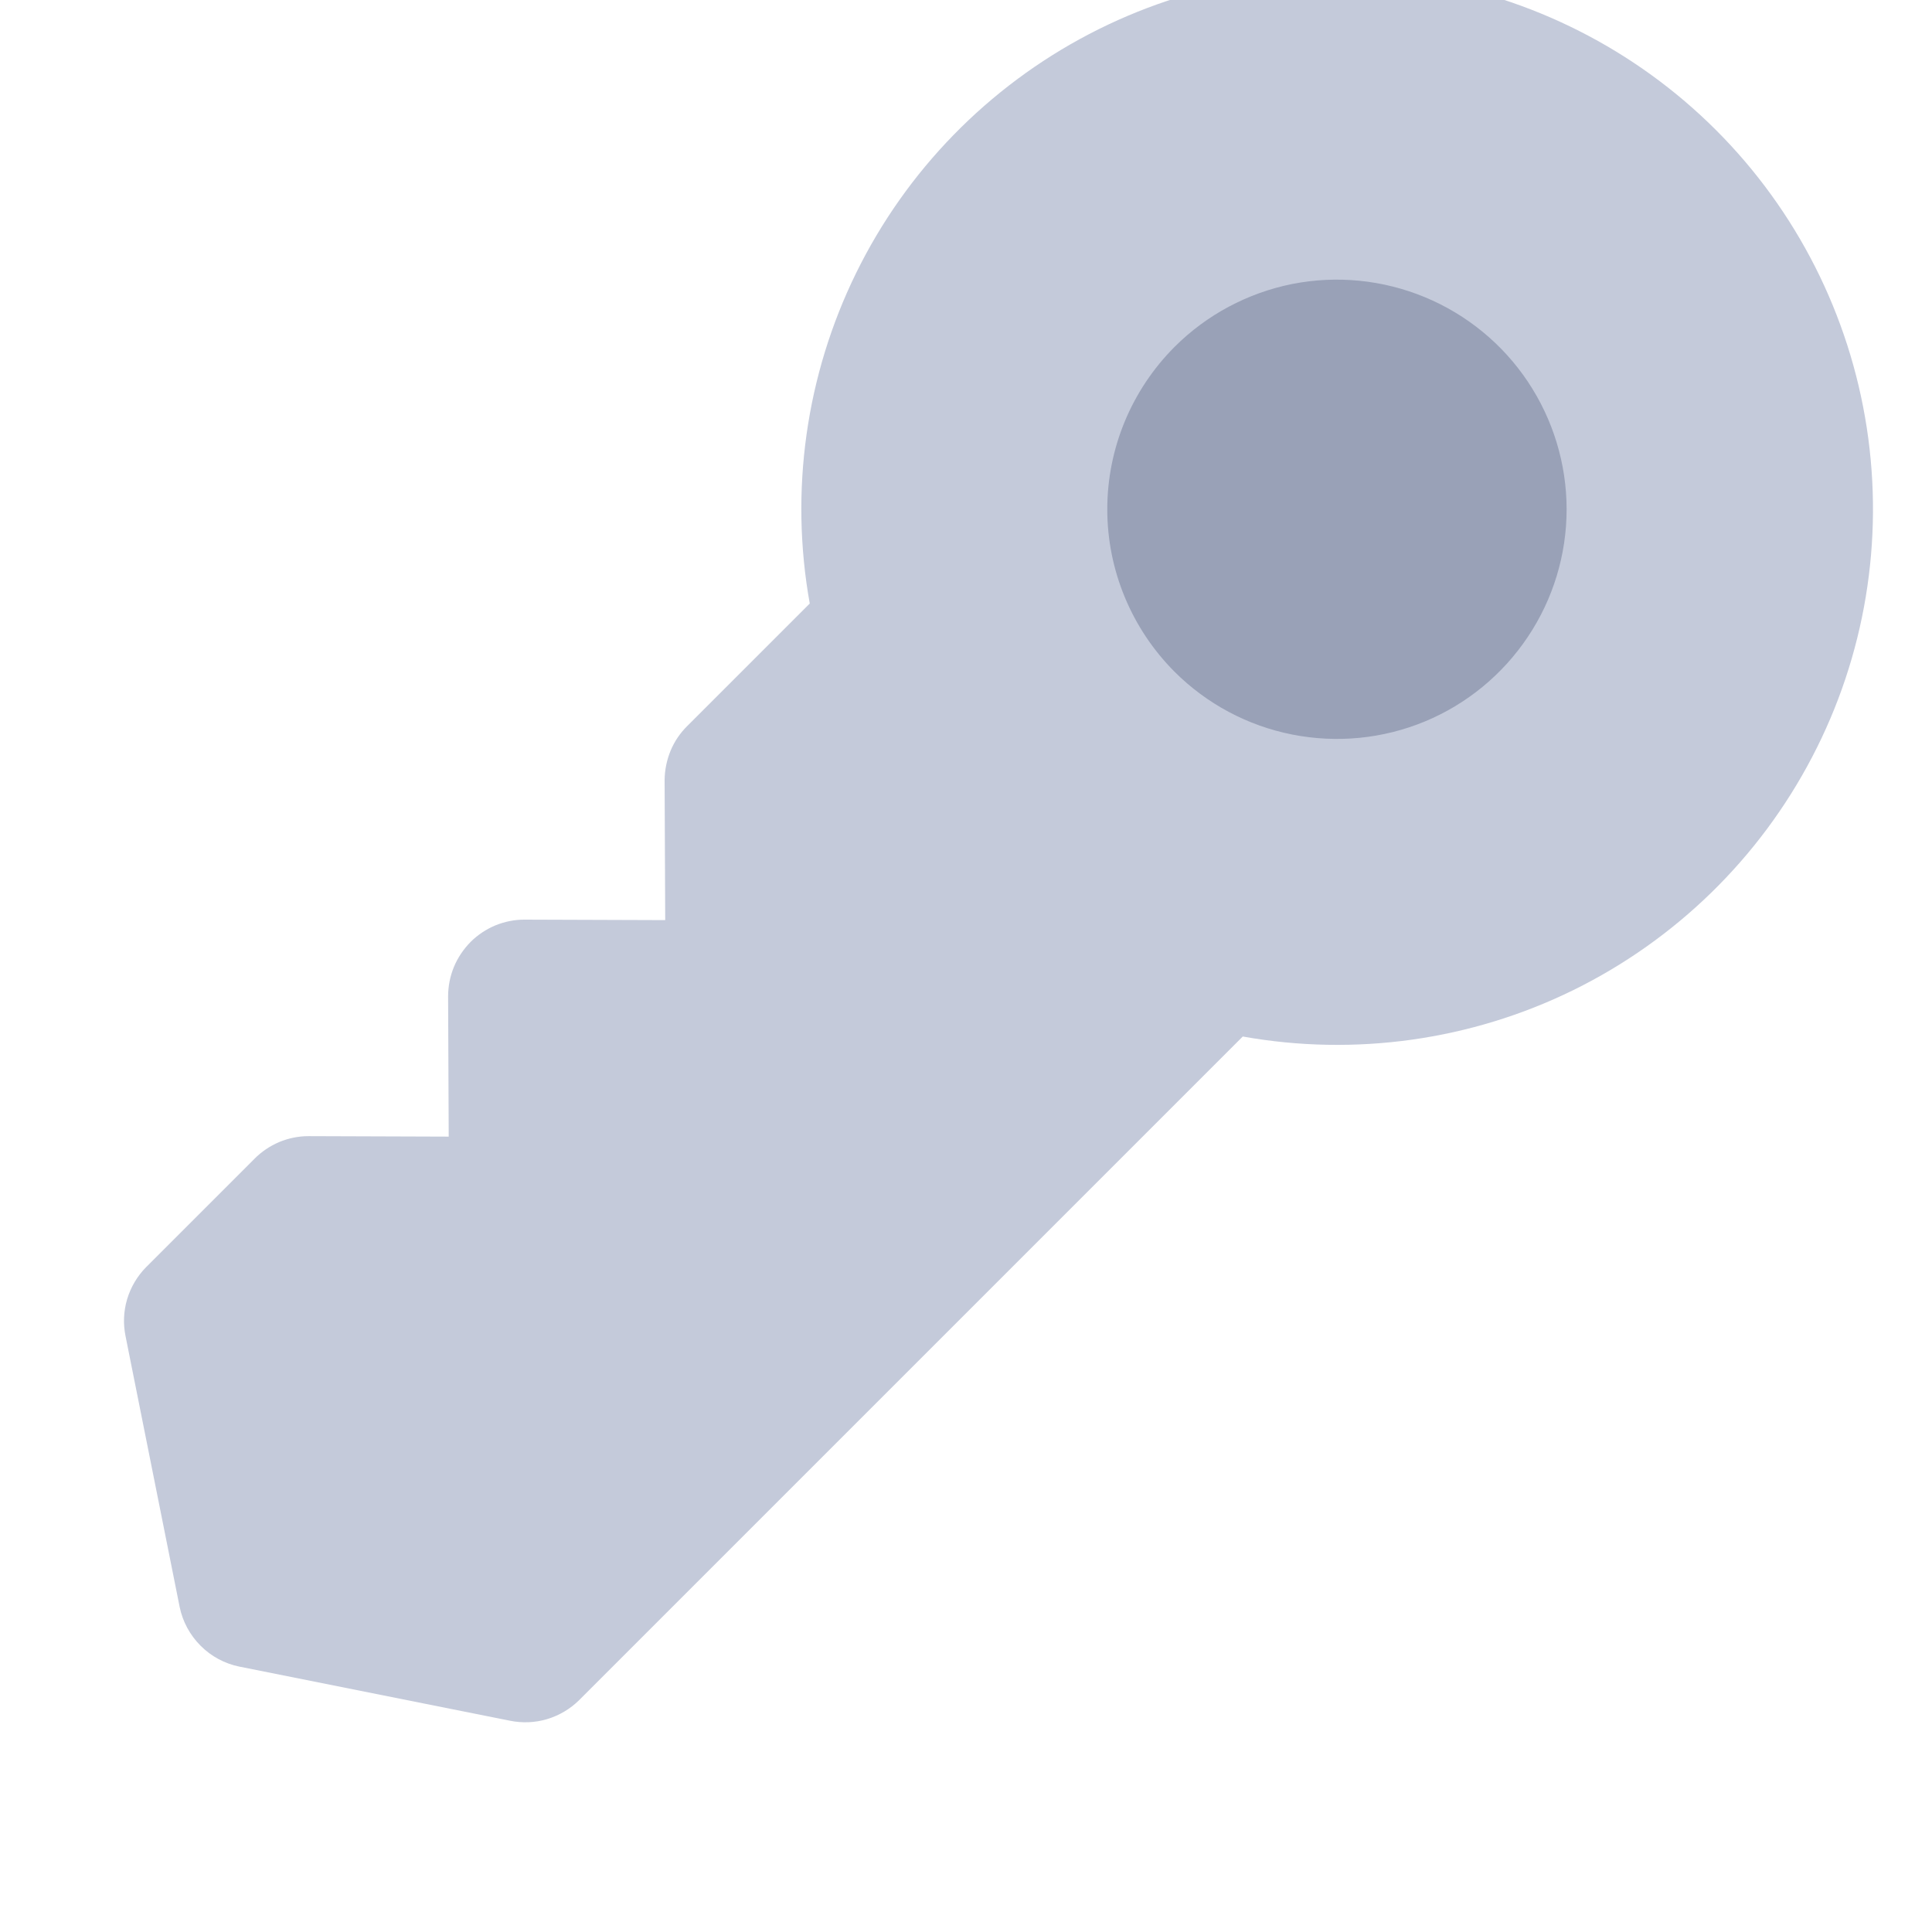 <svg width="16" height="16" viewBox="0 0 16 16" fill="none" xmlns="http://www.w3.org/2000/svg">
<g clip-path="url(#clip0_86_14062)">
<path d="M1.981 13.802L4.222 14.25C4.325 14.271 4.431 14.267 4.531 14.237C4.631 14.207 4.722 14.153 4.796 14.08L10.292 8.584C11.222 8.75 12.181 8.616 13.029 8.2C13.877 7.783 14.57 7.107 15.007 6.27C15.445 5.433 15.603 4.477 15.46 3.544C15.317 2.61 14.88 1.746 14.212 1.078C13.544 0.41 12.68 -0.027 11.746 -0.171C10.812 -0.314 9.857 -0.155 9.02 0.282C8.182 0.72 7.506 1.413 7.09 2.261C6.674 3.109 6.539 4.068 6.706 4.998L5.693 6.011C5.633 6.07 5.586 6.139 5.554 6.216C5.522 6.293 5.505 6.376 5.504 6.459L5.509 7.62L4.348 7.616C4.264 7.615 4.181 7.632 4.104 7.663C4.027 7.695 3.956 7.742 3.897 7.801C3.838 7.861 3.791 7.931 3.759 8.008C3.727 8.086 3.711 8.169 3.711 8.252L3.716 9.413L2.555 9.409C2.471 9.409 2.389 9.426 2.312 9.458C2.235 9.491 2.165 9.538 2.107 9.597L1.21 10.494C1.137 10.568 1.083 10.659 1.053 10.759C1.023 10.859 1.019 10.965 1.04 11.067L1.488 13.309C1.513 13.43 1.573 13.541 1.661 13.629C1.748 13.717 1.86 13.777 1.981 13.802Z" fill="#C4CADA"/>
<path d="M9.727 2.873C9.993 2.607 10.332 2.426 10.701 2.352C11.07 2.279 11.452 2.317 11.8 2.461C12.147 2.605 12.444 2.848 12.653 3.161C12.862 3.474 12.974 3.842 12.974 4.218C12.974 4.594 12.862 4.962 12.653 5.274C12.444 5.587 12.147 5.831 11.8 5.975C11.452 6.119 11.07 6.156 10.701 6.083C10.332 6.01 9.993 5.829 9.727 5.563C9.371 5.206 9.17 4.722 9.17 4.218C9.17 3.713 9.371 3.23 9.727 2.873Z" fill="#99A1B7"/>
</g>
<defs>
<clipPath id="clip0_86_14062">
<rect width="16" height="16" fill="white"/>
</clipPath>
</defs>
</svg>

